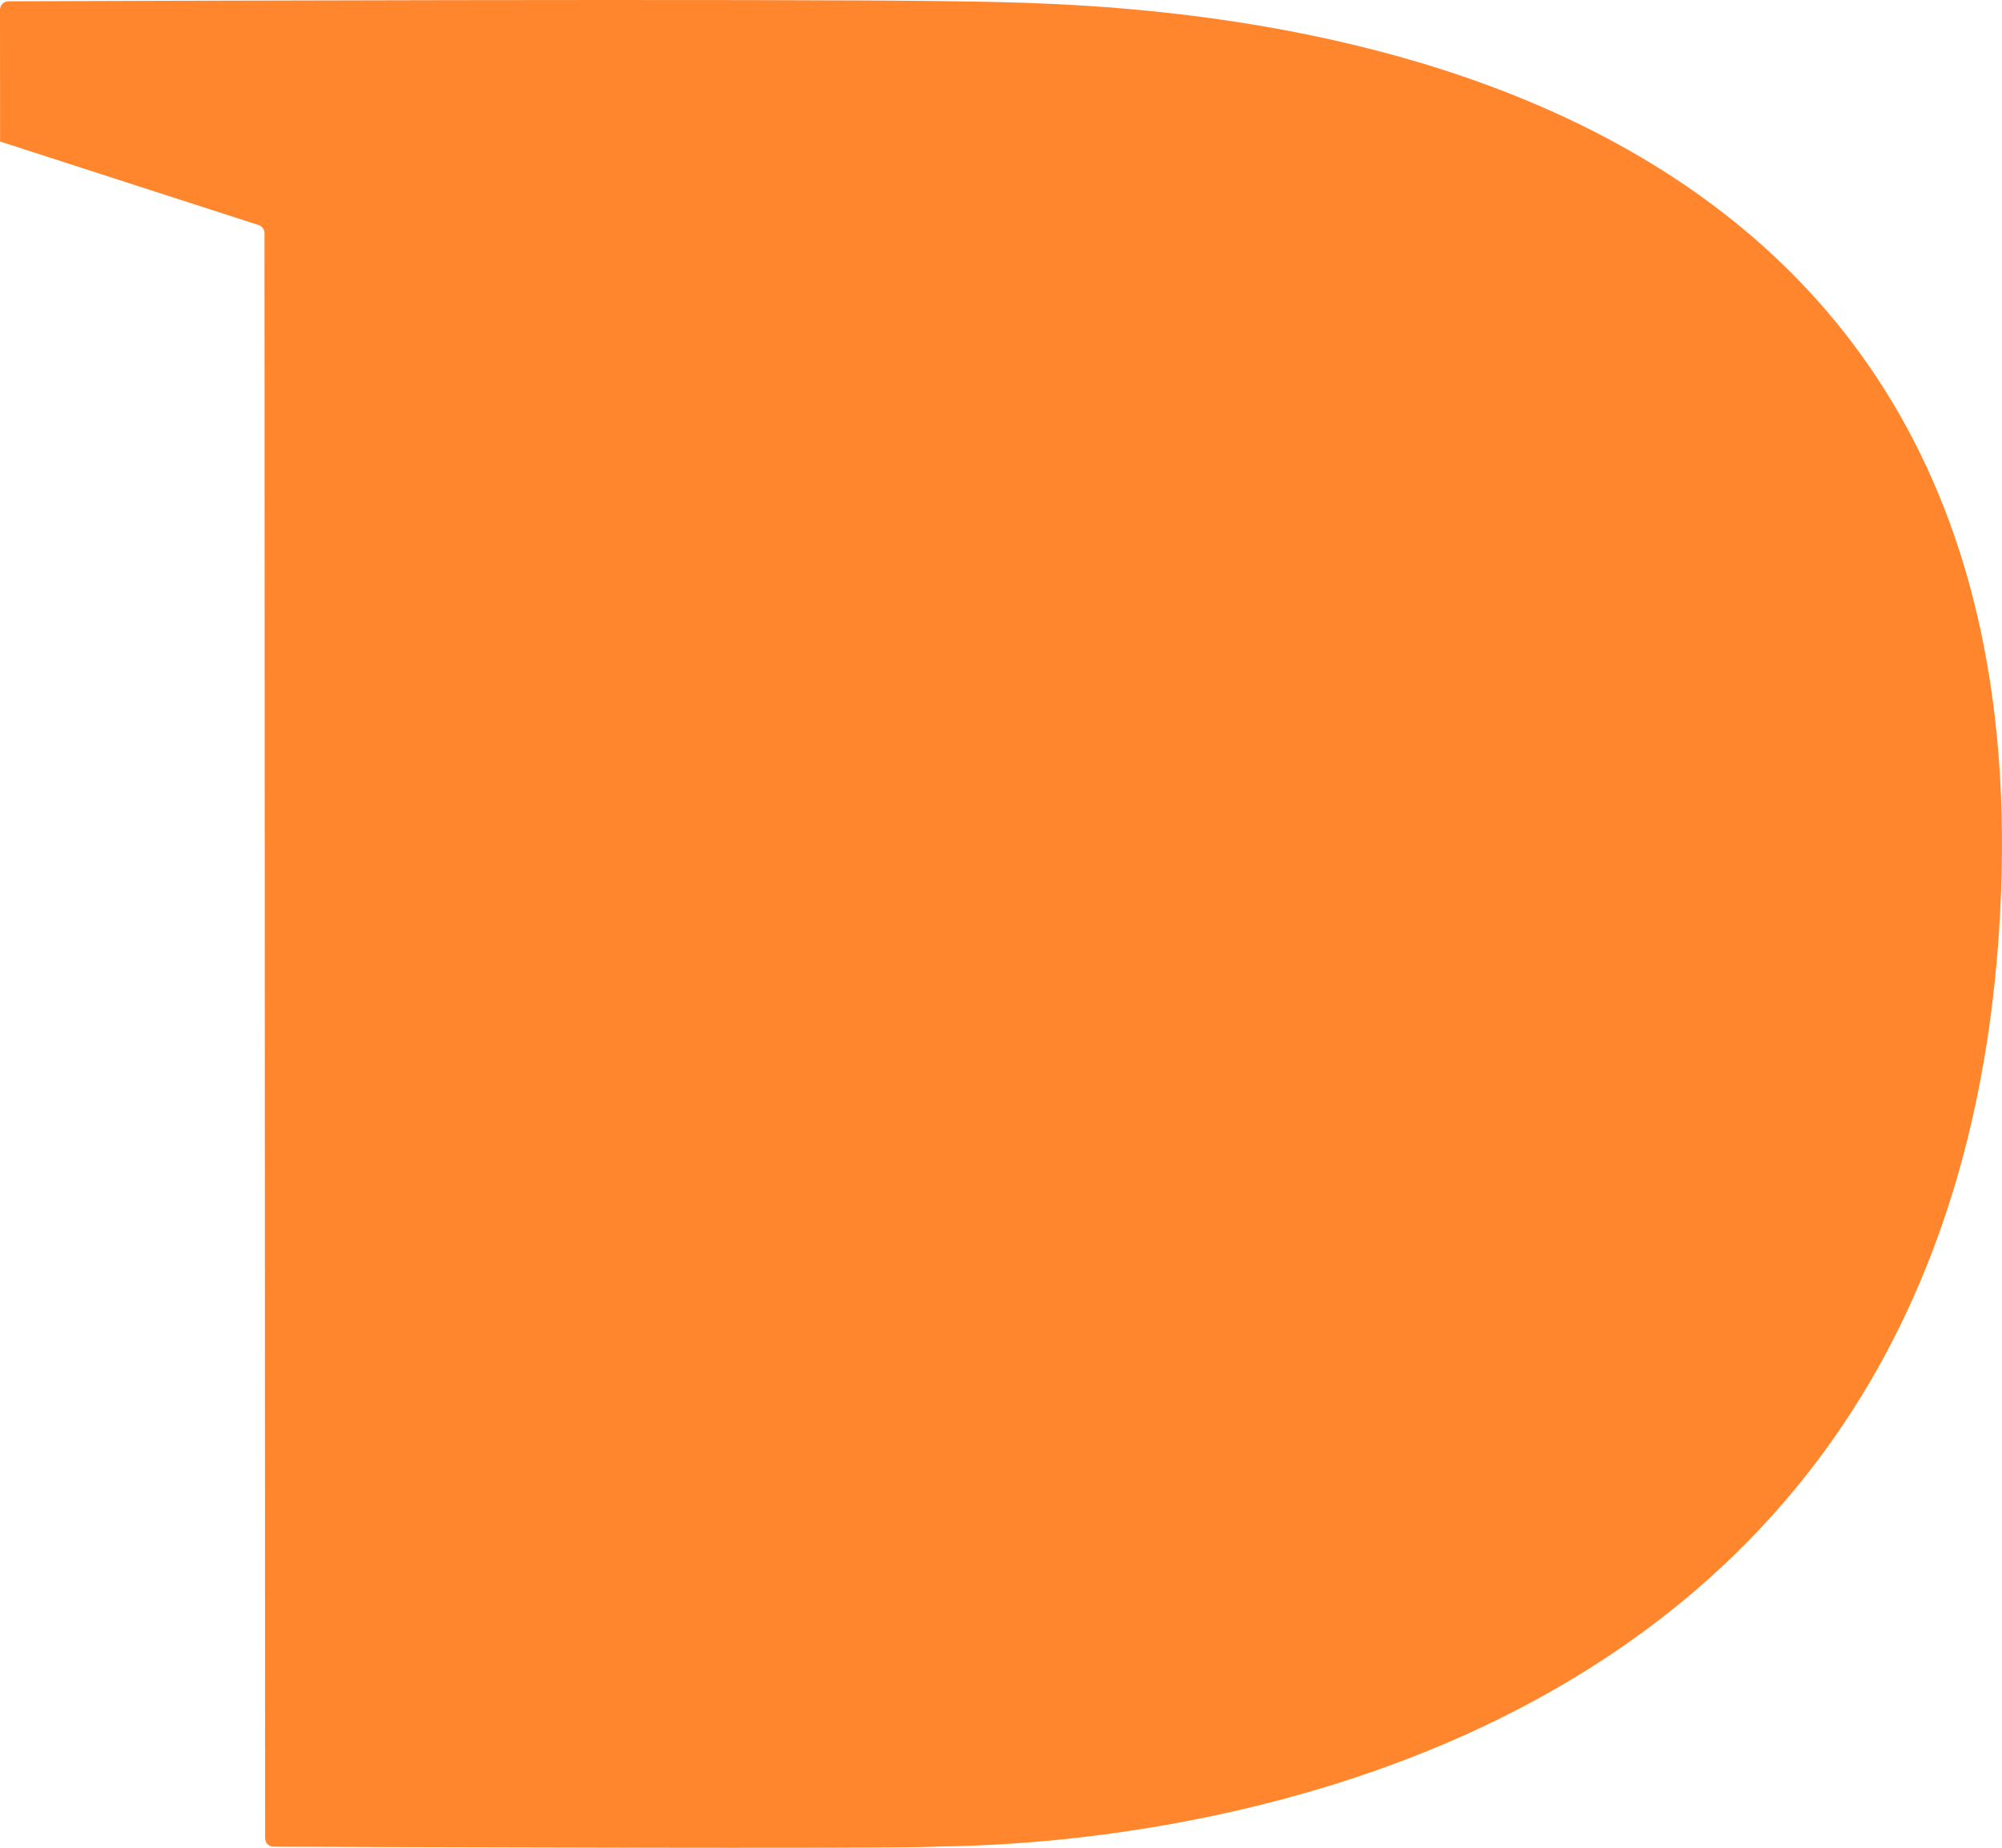 <svg width="26" height="24" viewBox="0 0 26 24" fill="none" xmlns="http://www.w3.org/2000/svg">
<path d="M12.42 0.017C10.195 -0.019 1.209 0.013 0.11 0.017C0.049 0.017 0 0.066 0 0.128L0.001 1.838L3.358 2.923C3.404 2.938 3.435 2.98 3.435 3.029L3.443 23.875C3.443 23.937 3.492 23.986 3.553 23.986C4.531 23.99 11.699 24.016 12.153 23.986C12.641 23.954 25.513 24.22 25.988 11.586C26.422 0.056 14.791 0.056 12.42 0.017Z" fill="#FF862D"/>
</svg>
